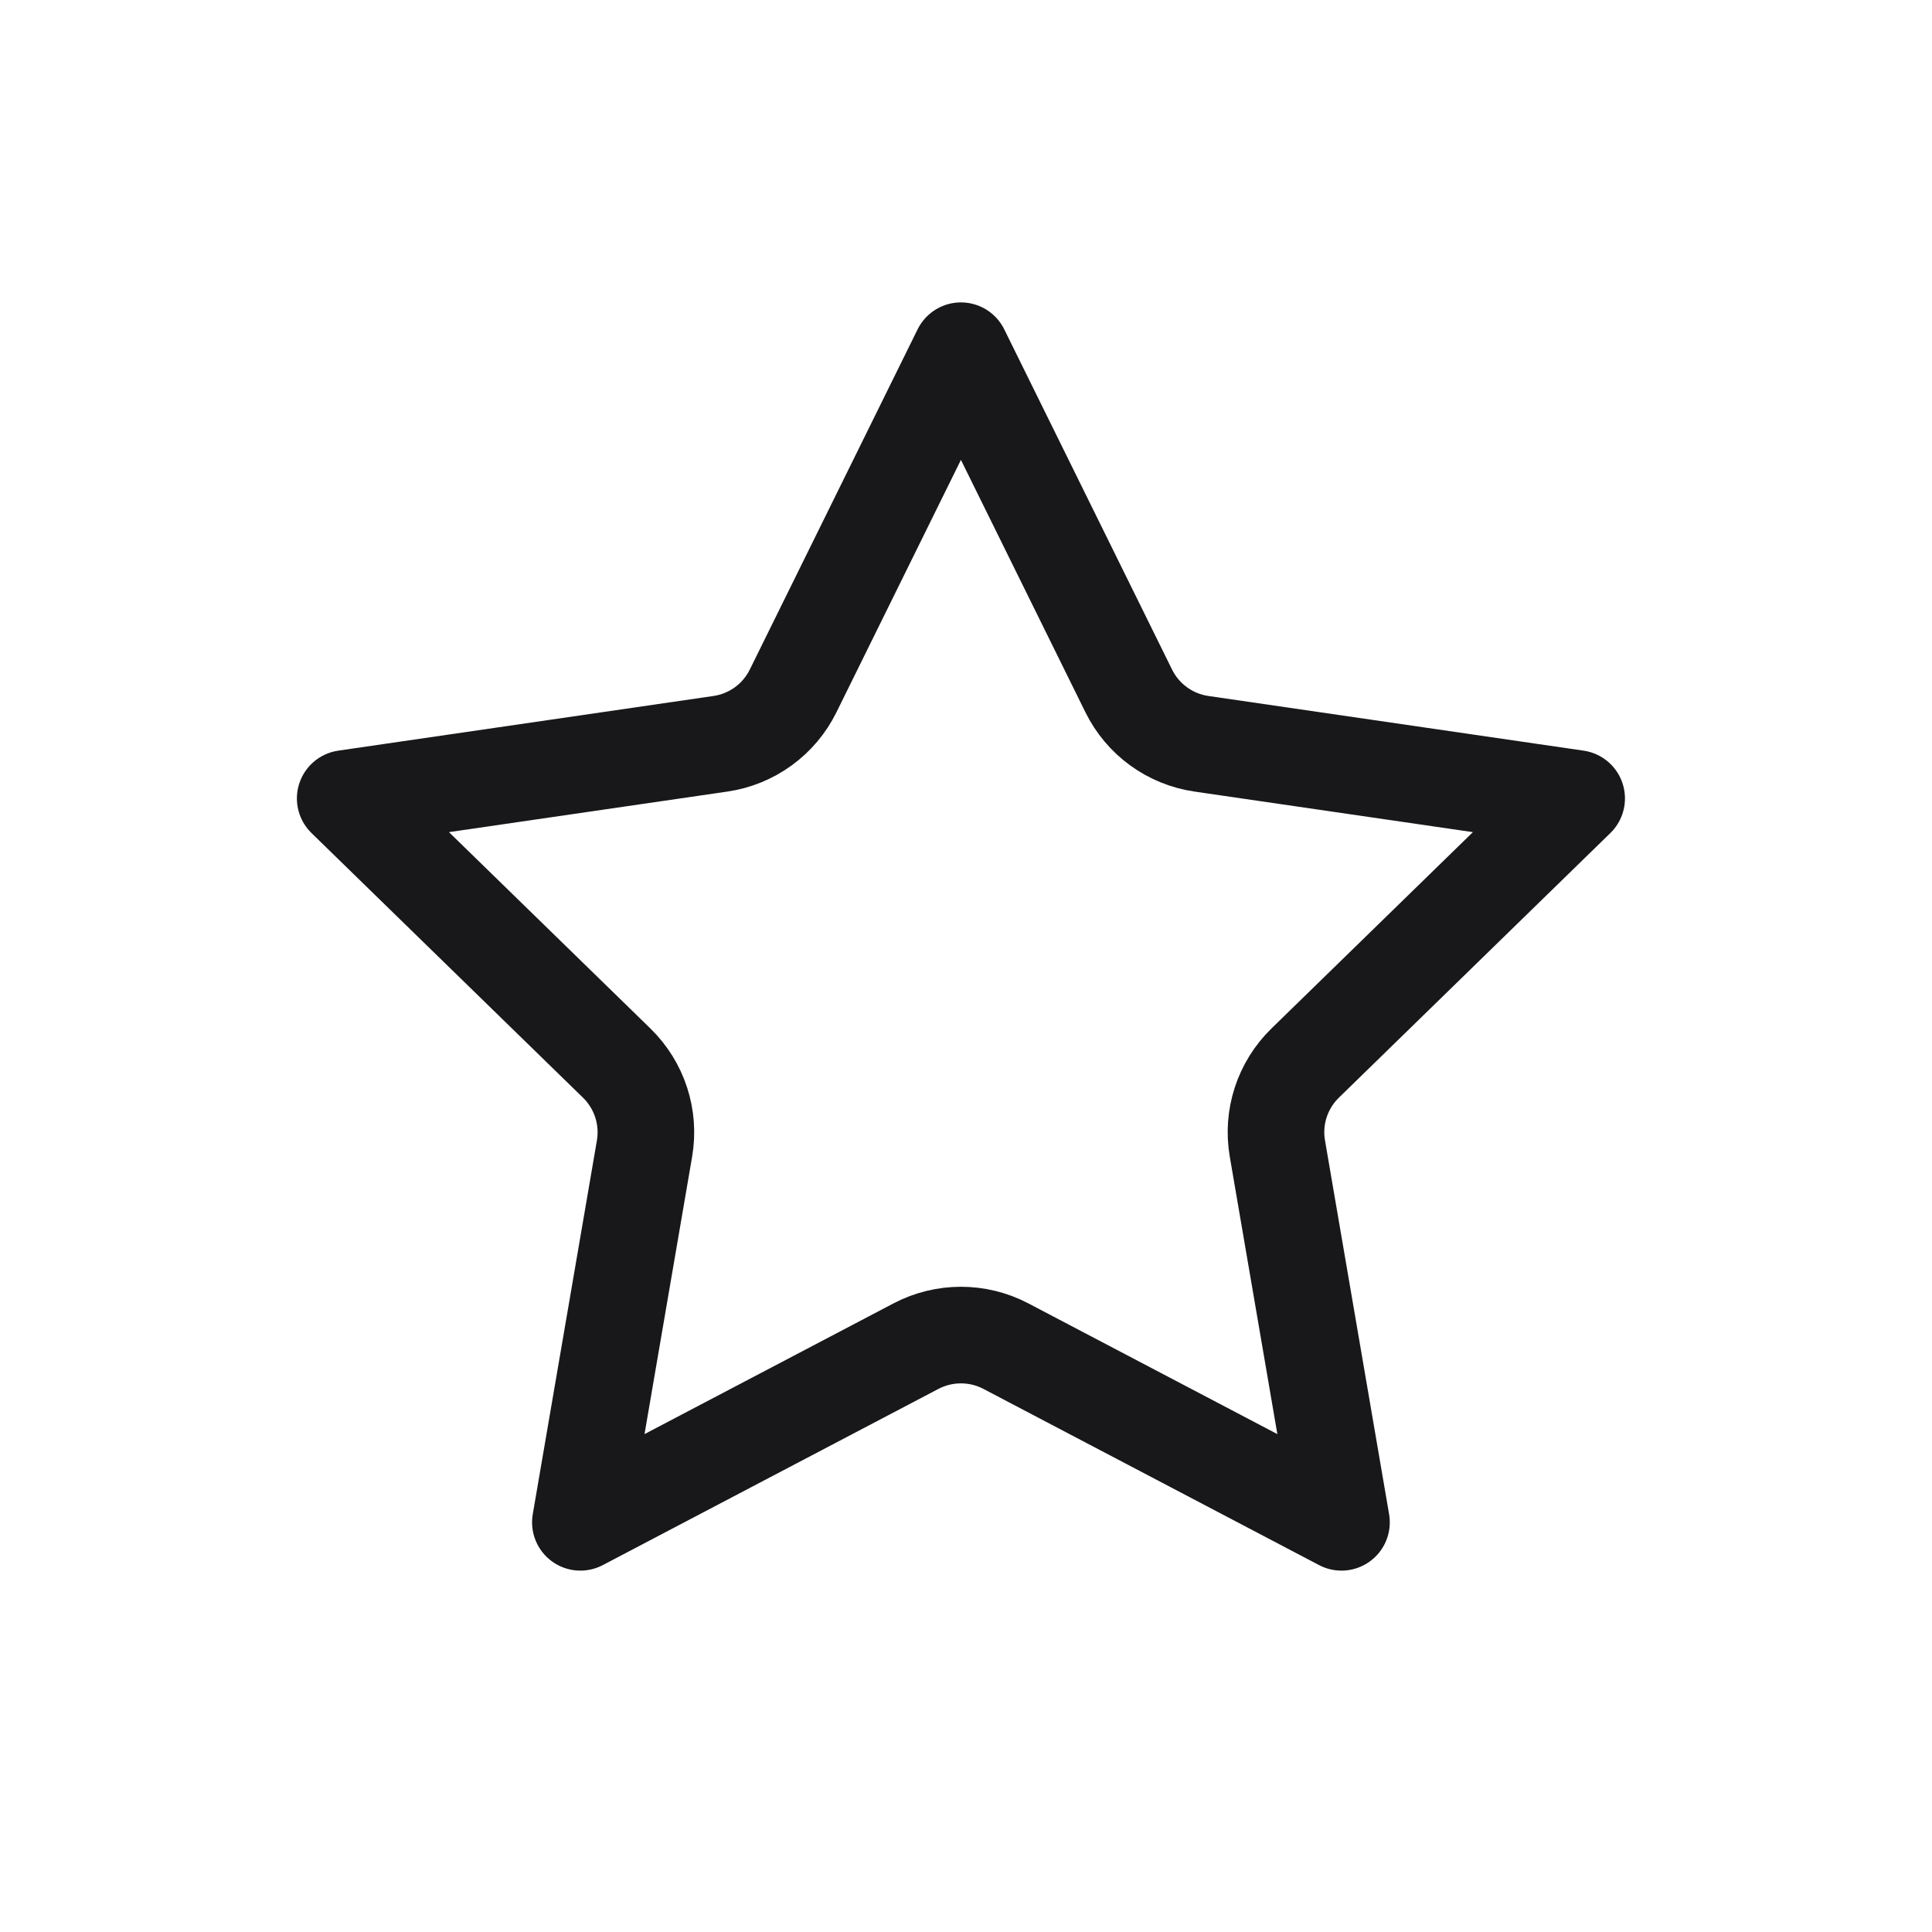 <svg width="40" height="40" viewBox="0 0 40 40" fill="none" xmlns="http://www.w3.org/2000/svg">
<path d="M19.895 7.261L23.369 14.304C23.66 14.895 24.223 15.304 24.874 15.399L32.643 16.531L27.022 22.01C26.55 22.47 26.335 23.132 26.447 23.78L27.774 31.518L20.825 27.87C20.243 27.565 19.547 27.565 18.965 27.87L12.016 31.518L13.344 23.78C13.455 23.132 13.24 22.47 12.768 22.01L7.147 16.531L14.916 15.399C15.567 15.304 16.13 14.895 16.421 14.304L19.895 7.261Z" stroke="#18171A" stroke-width="2" stroke-linejoin="round"/>
</svg>

